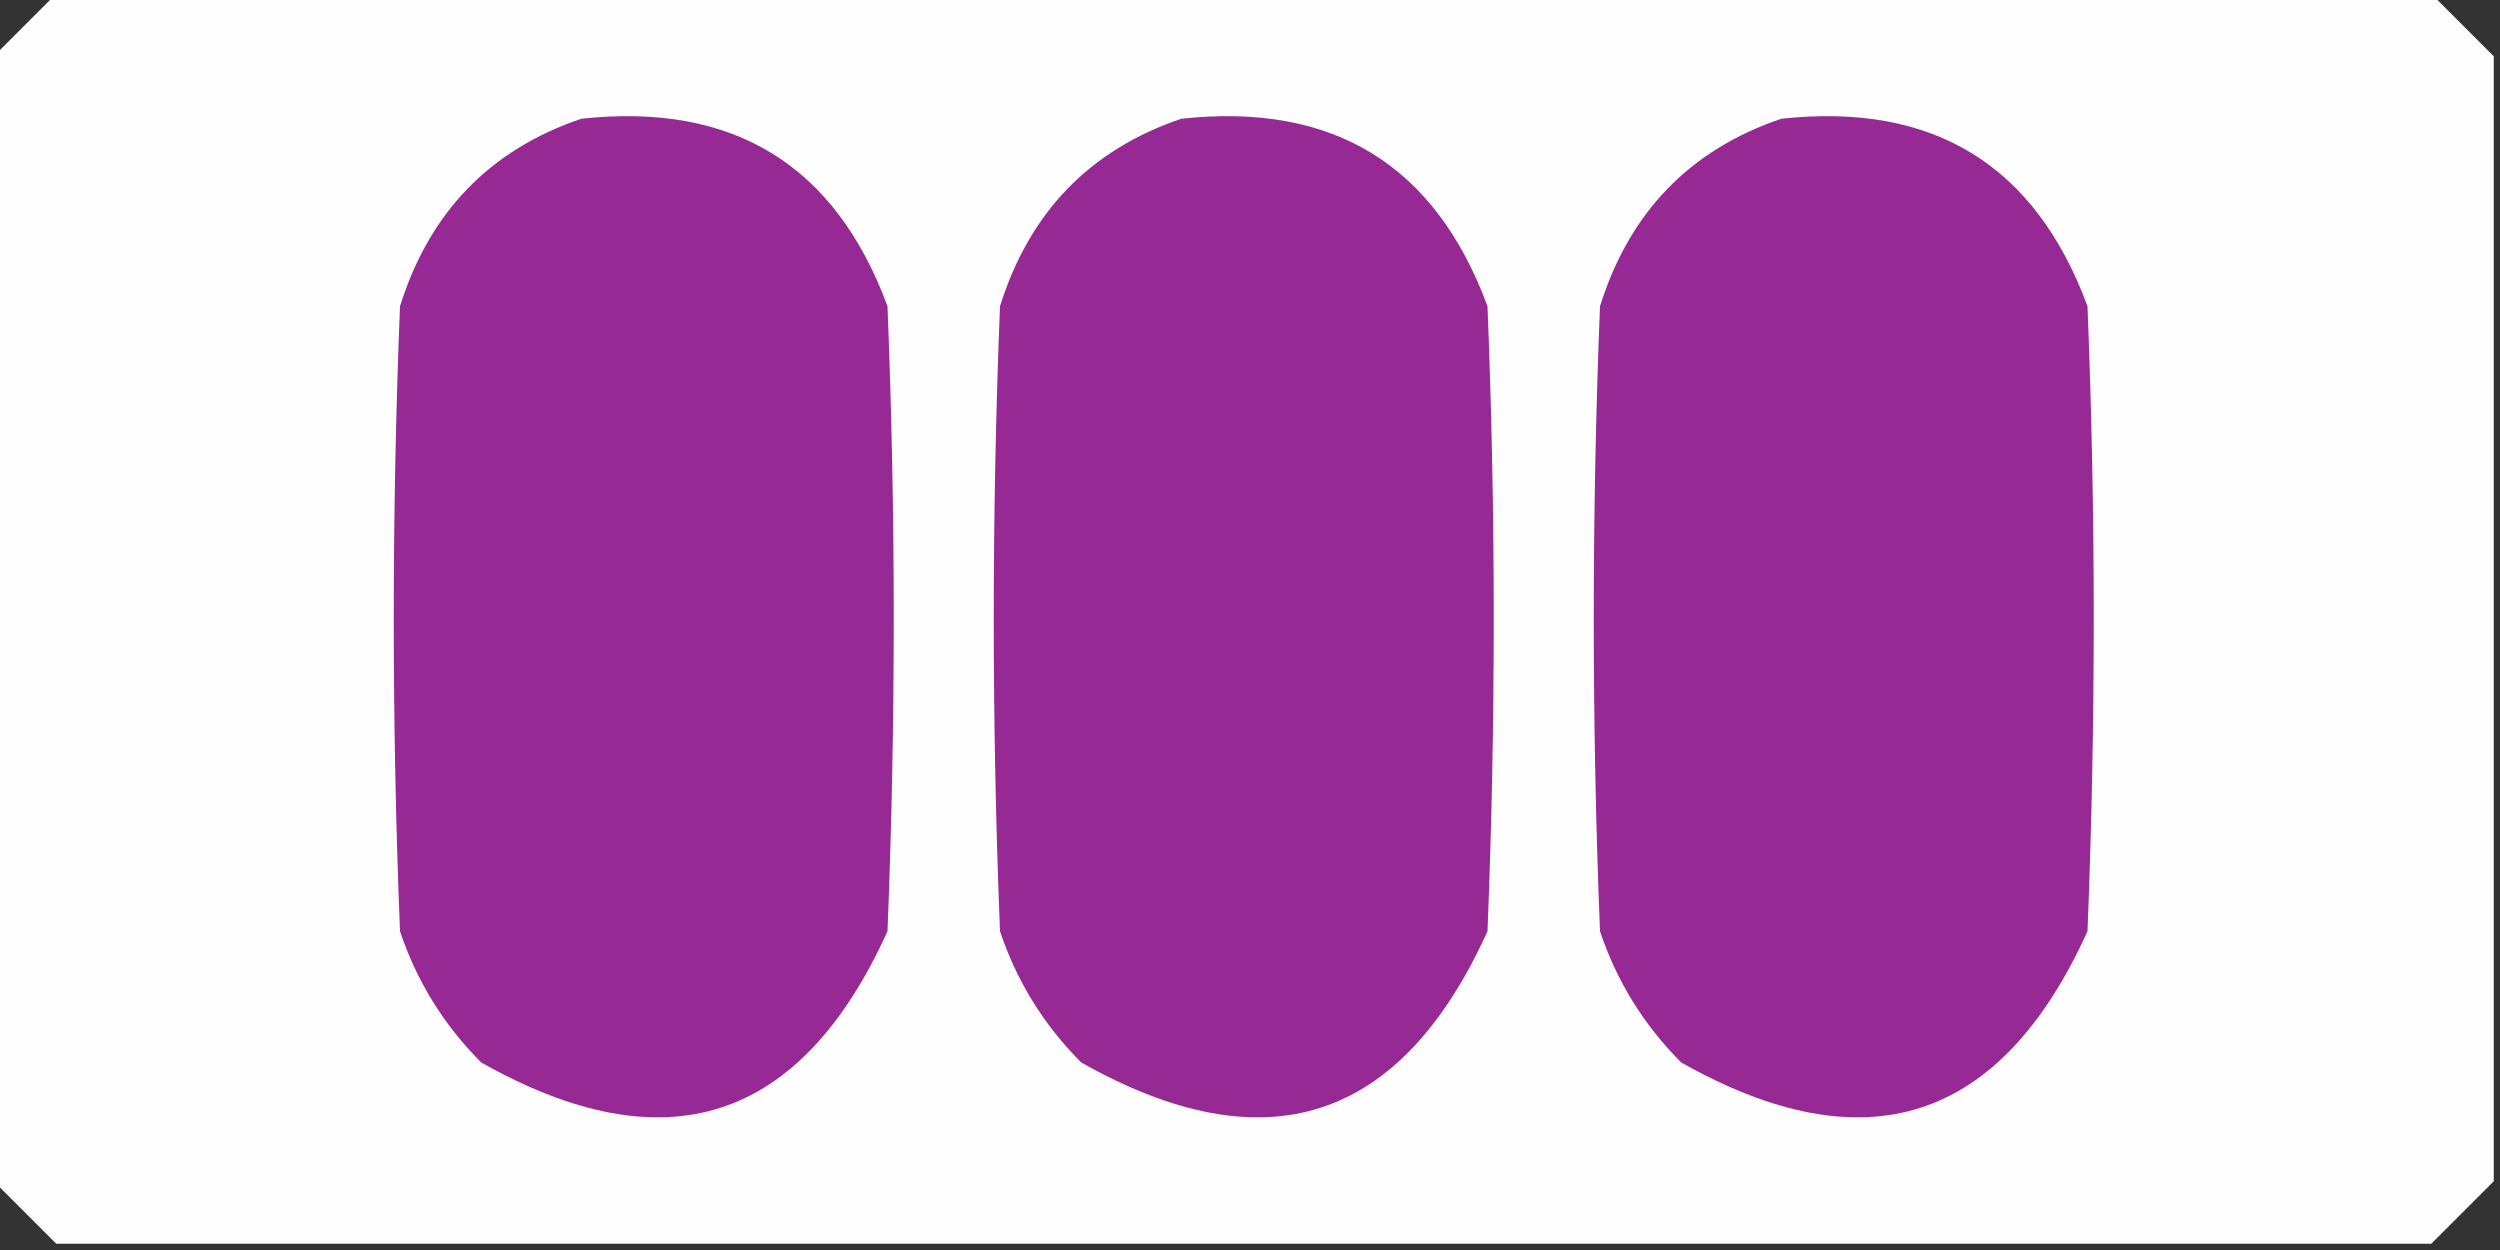 <?xml version="1.0" encoding="UTF-8"?>
<!DOCTYPE svg PUBLIC "-//W3C//DTD SVG 1.1//EN" "http://www.w3.org/Graphics/SVG/1.1/DTD/svg11.dtd">
<svg xmlns="http://www.w3.org/2000/svg" version="1.1" width="200px" height="100px" style="shape-rendering:geometricPrecision; text-rendering:geometricPrecision; image-rendering:optimizeQuality; fill-rule:evenodd; clip-rule:evenodd" xmlns:xlink="http://www.w3.org/1999/xlink">
<rect width="100%" height="100%" fill="#333333" stroke="none"/>
<g><path style="opacity:0.997" fill="#fefefe" d="M 4.5,-0.5 C 67.833,-0.5 131.167,-0.5 194.5,-0.5C 196.167,1.167 197.833,2.833 199.5,4.5C 199.5,34.5 199.5,64.5 199.5,94.5C 197.833,96.167 196.167,97.833 194.5,99.5C 131.167,99.5 67.833,99.5 4.5,99.5C 2.833,97.833 1.167,96.167 -0.5,94.5C -0.5,64.5 -0.5,34.5 -0.5,4.5C 1.167,2.833 2.833,1.167 4.5,-0.5 Z"/></g>
<g><path style="opacity:1" fill="#972995" d="M 46.5,9.5 C 58.652,8.177 66.819,13.177 71,24.5C 71.667,41.167 71.667,57.833 71,74.5C 64.059,89.813 53.226,93.313 38.5,85C 35.51,82.01 33.343,78.51 32,74.5C 31.333,57.833 31.333,41.167 32,24.5C 34.351,16.984 39.184,11.984 46.5,9.5 Z"/></g>
<g><path style="opacity:1" fill="#972995" d="M 94.5,9.5 C 106.652,8.177 114.819,13.177 119,24.5C 119.667,41.167 119.667,57.833 119,74.5C 112.06,89.813 101.226,93.313 86.5,85C 83.51,82.01 81.343,78.51 80,74.5C 79.333,57.833 79.333,41.167 80,24.5C 82.351,16.984 87.184,11.984 94.5,9.5 Z"/></g>
<g><path style="opacity:1" fill="#972995" d="M 142.5,9.5 C 154.652,8.177 162.819,13.177 167,24.5C 167.667,41.167 167.667,57.833 167,74.5C 160.06,89.813 149.226,93.313 134.5,85C 131.509,82.01 129.343,78.51 128,74.5C 127.333,57.833 127.333,41.167 128,24.5C 130.351,16.984 135.184,11.984 142.5,9.5 Z"/></g>
</svg>
